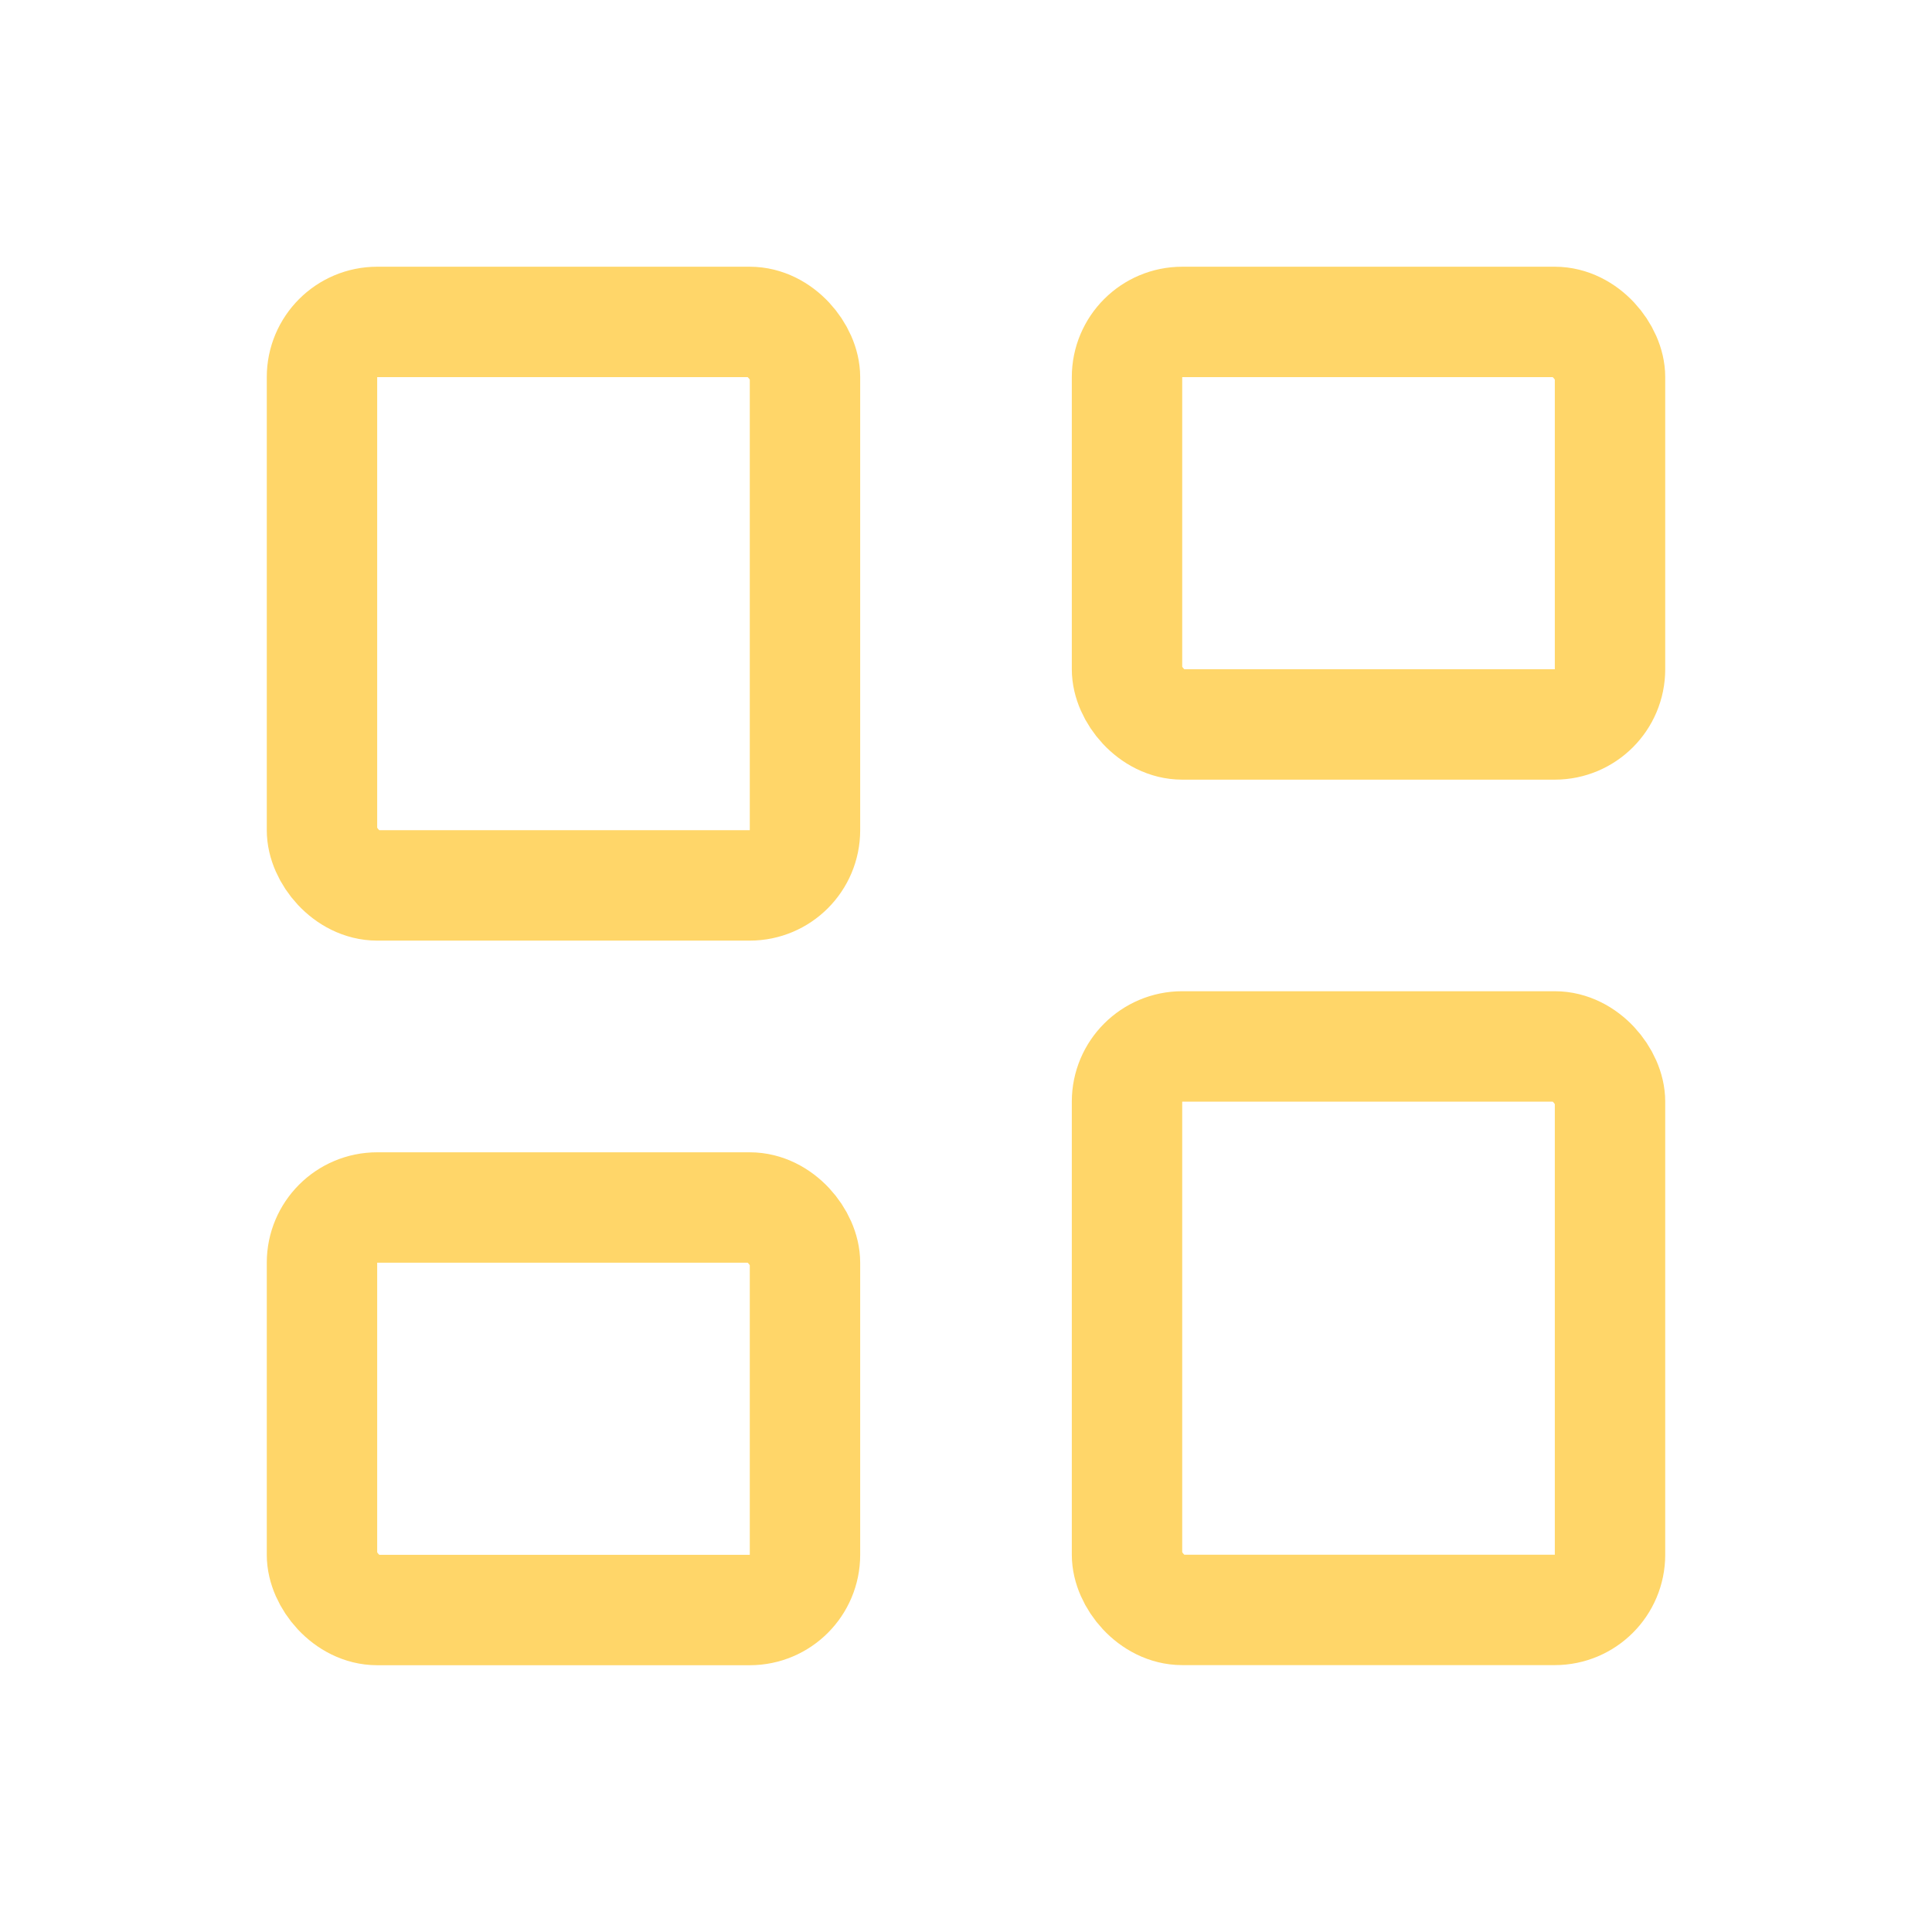 <svg width="35" height="35" viewBox="0 0 35 35" fill="none" xmlns="http://www.w3.org/2000/svg">
<rect x="5.833" y="5.832" width="8.75" height="10.208" rx="1" stroke="#FFD669" stroke-width="2" stroke-linejoin="round"/>
<rect x="5.833" y="21.875" width="8.75" height="7.292" rx="1" stroke="#FFD669" stroke-width="2" stroke-linejoin="round"/>
<rect x="20.417" y="5.832" width="8.75" height="7.292" rx="1" stroke="#FFD669" stroke-width="2" stroke-linejoin="round"/>
<rect x="20.417" y="18.957" width="8.75" height="10.208" rx="1" stroke="#FFD669" stroke-width="2" stroke-linejoin="round"/>
</svg>
